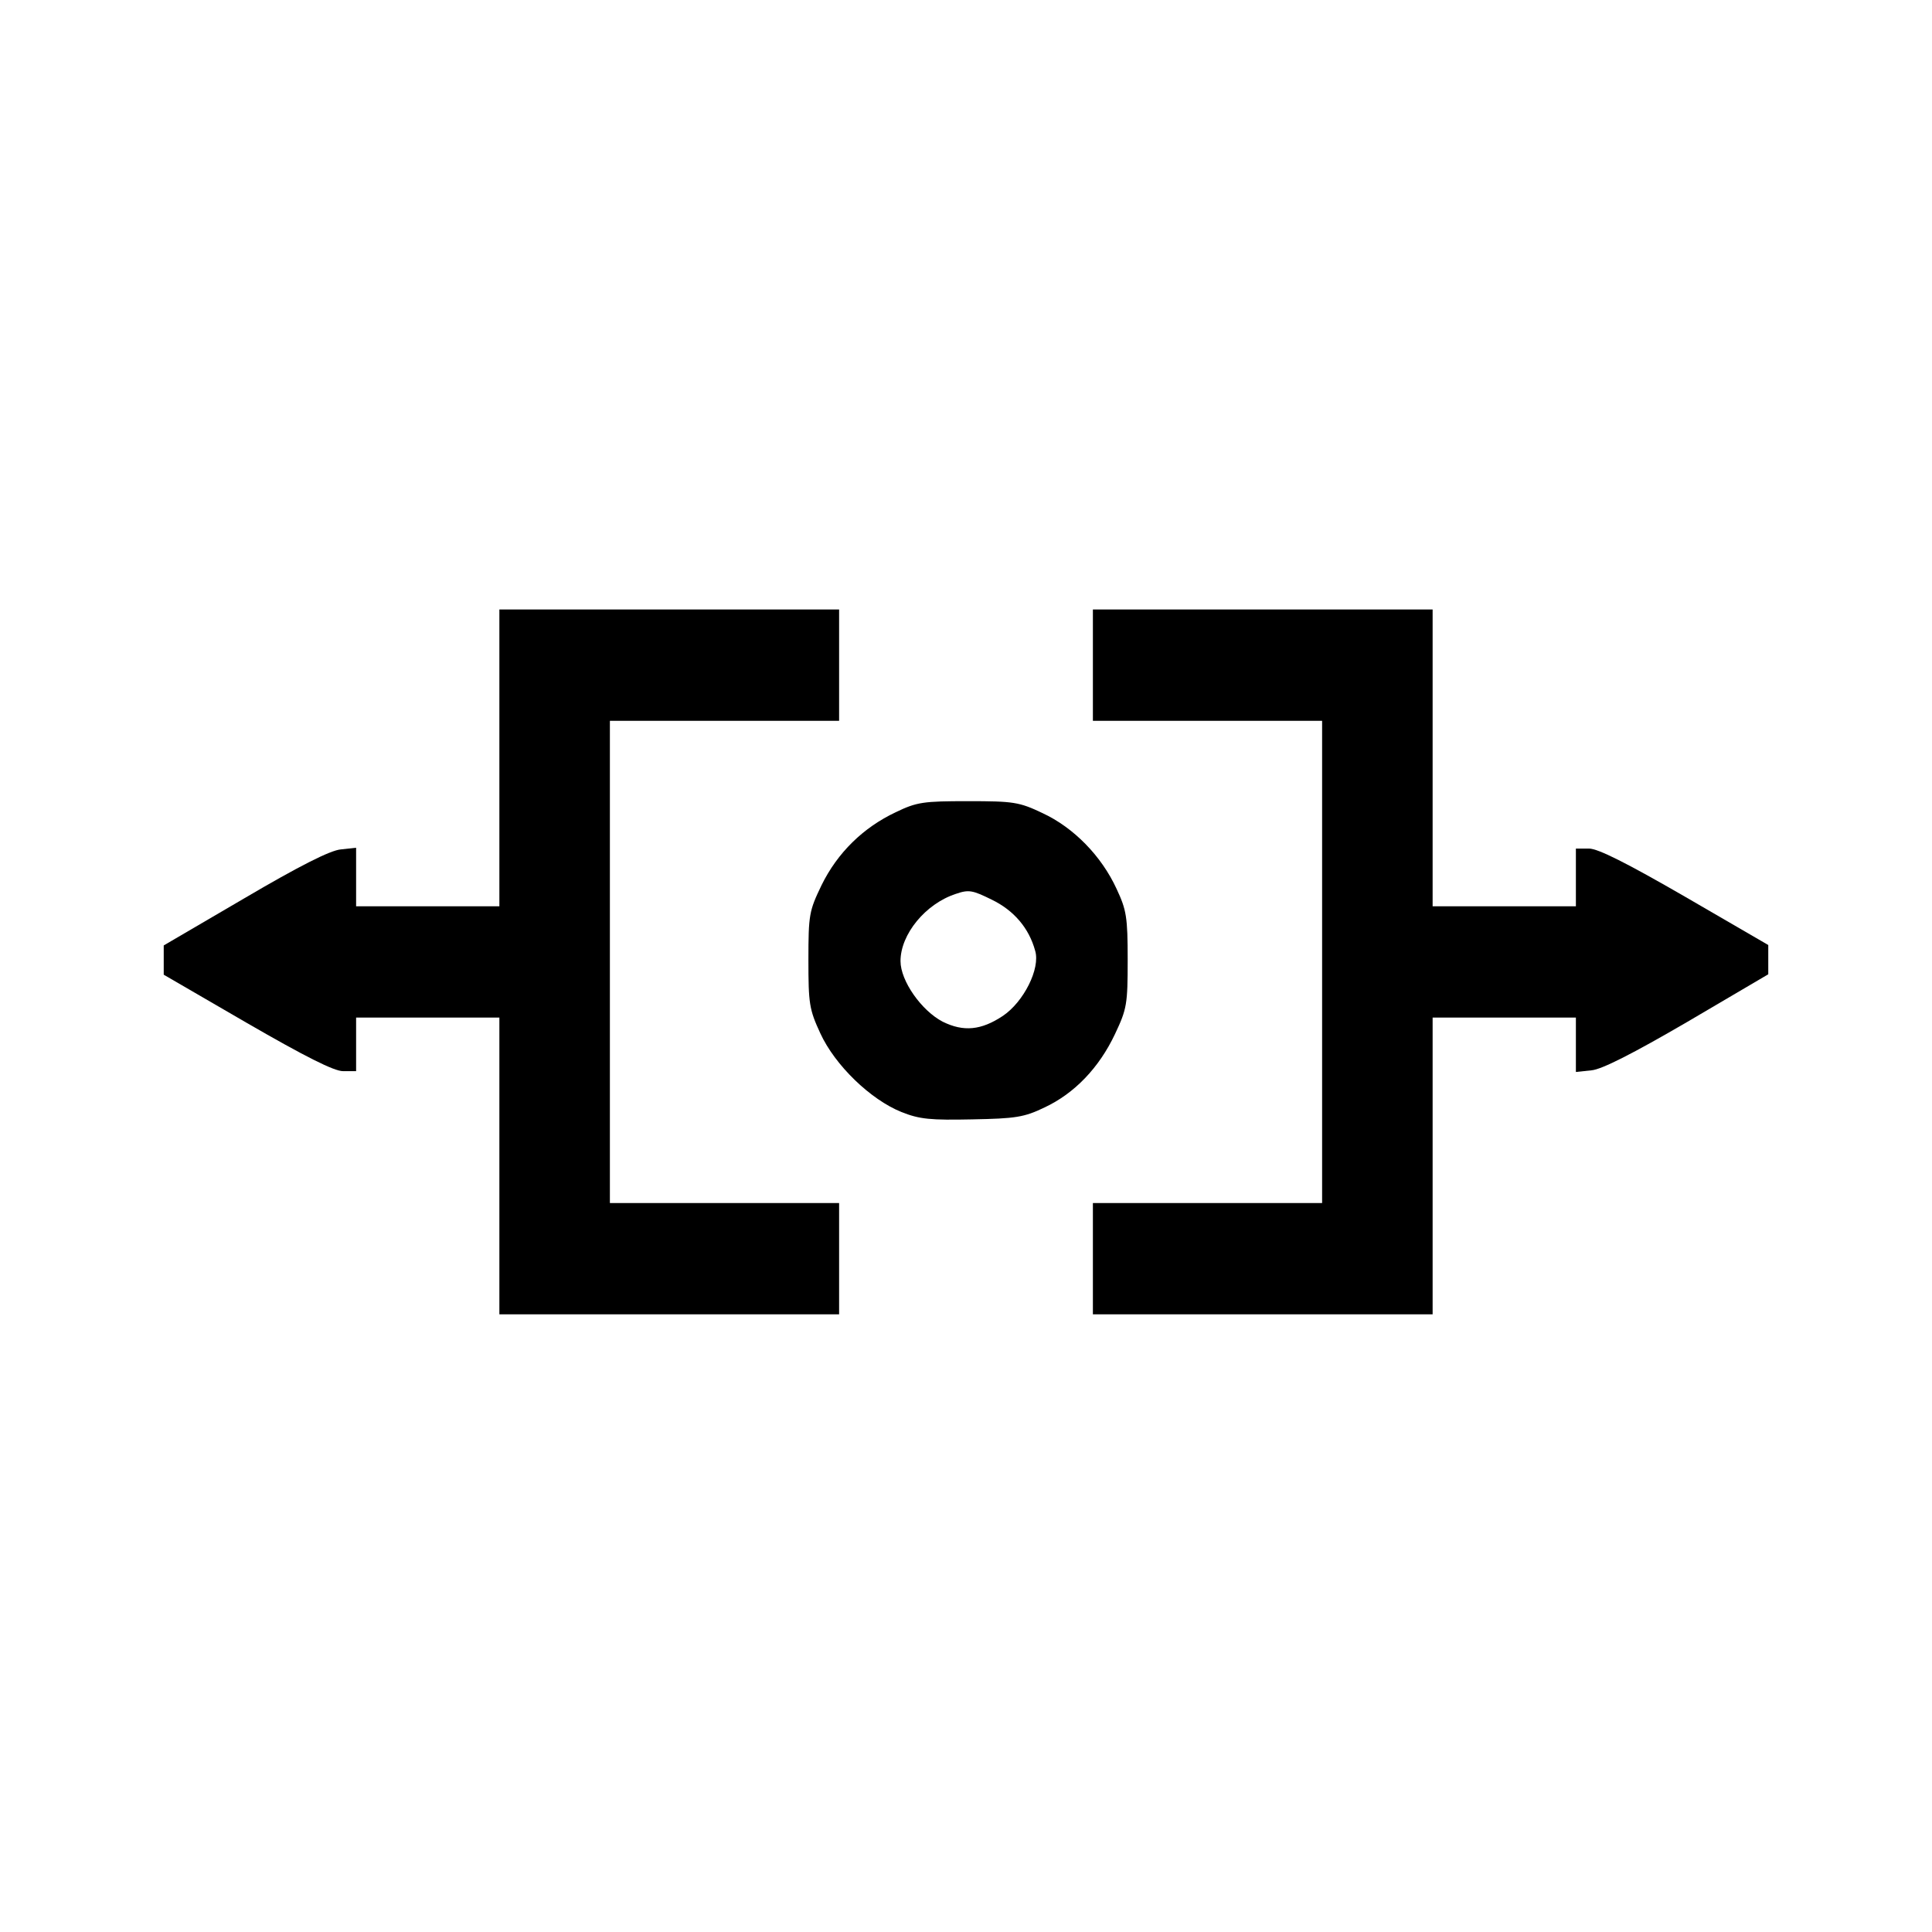 <?xml version="1.0" encoding="UTF-8" standalone="no"?>
<svg
   version="1.0"
   width="472px"
   height="472px"
   viewBox="0 0 472 472"
   preserveAspectRatio="xMidYMid meet"
   id="svg16"
   sodipodi:docname="mualo.svg"
   inkscape:version="1.2.2 (732a01da63, 2022-12-09)"
   xmlns:inkscape="http://www.inkscape.org/namespaces/inkscape"
   xmlns:sodipodi="http://sodipodi.sourceforge.net/DTD/sodipodi-0.dtd"
   xmlns="http://www.w3.org/2000/svg"
   xmlns:svg="http://www.w3.org/2000/svg">
  <defs
     id="defs20" />
  <sodipodi:namedview
     id="namedview18"
     pagecolor="#ffffff"
     bordercolor="#000000"
     borderopacity="0.25"
     inkscape:showpageshadow="2"
     inkscape:pageopacity="0.0"
     inkscape:pagecheckerboard="0"
     inkscape:deskcolor="#d1d1d1"
     showgrid="false"
     inkscape:zoom="1.75"
     inkscape:cx="236"
     inkscape:cy="236.28571"
     inkscape:window-width="1920"
     inkscape:window-height="1009"
     inkscape:window-x="-8"
     inkscape:window-y="-8"
     inkscape:window-maximized="1"
     inkscape:current-layer="svg16" />
  <g
     fill="#000000"
     id="g8"
     transform="matrix(1,0,0,1.007,0,-2.145)">
    <path
       d="M 122,285 V 249 H 104.5 87 v 6.5 6.5 h -3.2 c -2.2,0 -9.2,-3.5 -23.5,-11.7 L 40,238.6 V 235 231.5 L 59.8,220 C 73,212.3 80.7,208.4 83.3,208.2 l 3.7,-0.4 v 7.1 7.1 h 17.5 17.5 v -36 -36 h 41.5 41.5 v 13.5 13.5 h -28 -28 v 58.5 58.5 h 28 28 V 307.5 321 H 163.5 122 Z"
       id="path2" />
    <path
       d="M 267,307.5 V 294 h 28 28 V 235.5 177 H 295 267 V 163.5 150 h 41.5 41.5 v 36 36 h 17.5 17.5 v -7 -7 h 3.2 c 2.2,0 9.2,3.5 23.5,11.7 l 20.3,11.7 v 3.6 3.5 L 412.3,250 c -13.3,7.7 -21,11.6 -23.5,11.8 l -3.8,0.4 V 255.6 249 H 367.5 350 v 36 36 H 308.5 267 Z"
       id="path4" />
    <path
       d="m 220.2,271.9 c -7.5,-3 -16.2,-11.3 -19.8,-19.1 -2.7,-5.8 -2.9,-7.2 -2.9,-17.8 0,-11 0.2,-11.9 3.2,-18.1 3.9,-7.9 10.2,-14 18.1,-17.7 5.2,-2.5 6.8,-2.7 17.7,-2.7 11.1,0 12.5,0.2 18.2,2.9 7.6,3.5 14.4,10.4 18.1,18.4 2.4,5.1 2.7,6.8 2.7,17.2 0,10.8 -0.2,11.9 -3.1,18 -3.9,8.2 -9.9,14.4 -17.2,17.8 -5,2.4 -7.1,2.7 -17.7,2.9 -10.1,0.2 -12.8,0 -17.3,-1.8 z M 245,248.6 c 5.1,-3.4 9.2,-11.5 7.9,-15.8 -1.5,-5.5 -5.2,-9.8 -10.6,-12.4 -4.7,-2.3 -5.6,-2.5 -8.8,-1.4 -7.4,2.4 -13.5,9.8 -13.5,16.3 0,4.8 5.1,12 10.3,14.7 5.1,2.5 9.4,2.1 14.7,-1.4 z"
       id="path6" />
  </g>
  <g
     fill="#ffffff"
     id="g14" />
</svg>
